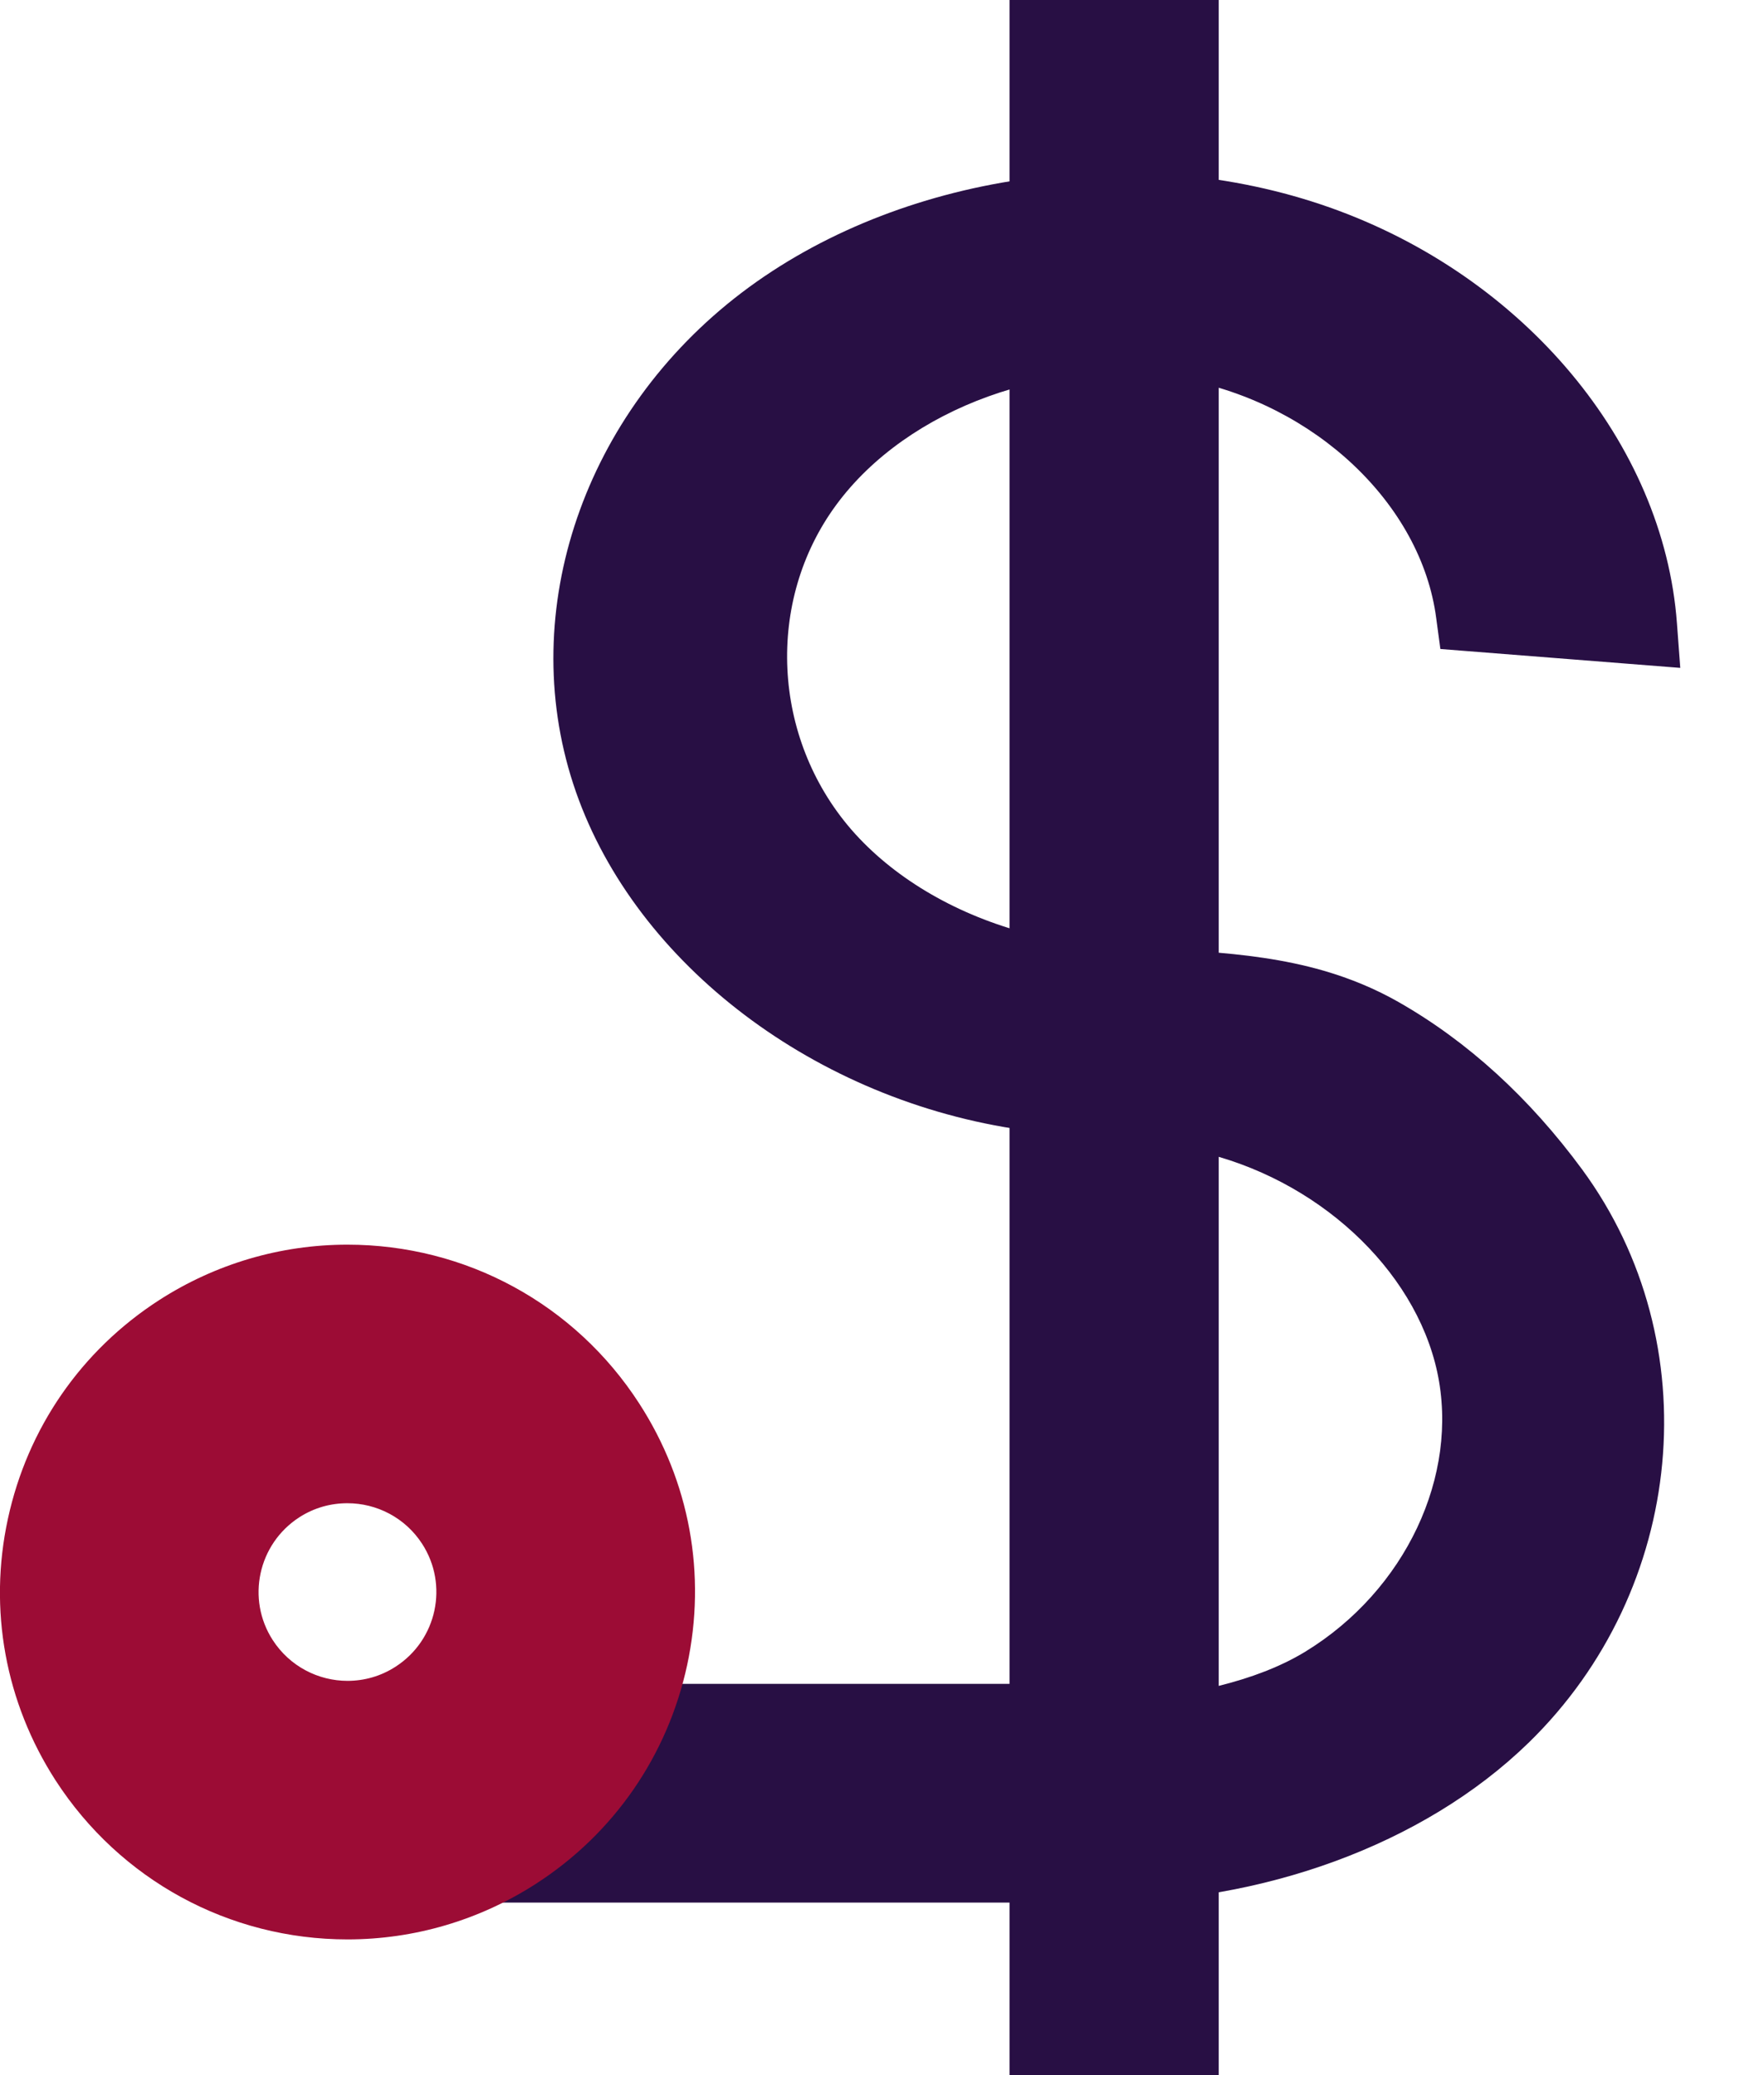 <svg width="17" height="20" viewBox="0 0 17 20" fill="none" xmlns="http://www.w3.org/2000/svg">
<g clip-path="url(#clip0_67_59)">
<path d="M8.409 17.934C9.094 18.207 9.846 18.337 10.602 18.337C12.149 18.337 13.711 17.79 14.732 16.796C16.251 15.316 16.473 12.941 15.248 11.272C14.739 10.58 14.144 10.037 13.477 9.657C13.255 9.531 13.019 9.432 12.758 9.356C12.373 9.245 11.985 9.199 11.602 9.171L11.544 8.965L11.309 9.01L11.344 9.155C11.287 9.151 11.23 9.148 11.175 9.145C10.704 9.119 10.259 9.094 9.846 8.981C9.179 8.797 8.597 8.447 8.205 7.996C7.438 7.11 7.376 5.793 8.059 4.866C8.747 3.93 10.157 3.42 11.411 3.656C12.675 3.893 13.697 4.86 13.841 5.957L13.881 6.255L16.193 6.437L16.161 6.007C16.033 4.272 14.688 2.661 12.813 1.999C10.938 1.337 8.661 1.669 7.145 2.823C5.629 3.978 4.978 5.879 5.524 7.554C6.069 9.228 7.776 10.565 9.77 10.878C10.035 10.92 10.301 10.944 10.557 10.967C10.902 10.998 11.229 11.028 11.54 11.097C12.685 11.351 13.635 12.226 13.851 13.224C14.066 14.222 13.543 15.33 12.579 15.919C11.615 16.507 9.92 16.448 8.884 16.448" fill="#280F44"/>
<path d="M10.913 16.229H2.738V18.337H10.913V16.229Z" fill="#280F44"/>
<path d="M3.348 14.488C3.629 14.488 3.904 14.626 4.068 14.879C4.325 15.276 4.211 15.806 3.813 16.063C3.67 16.156 3.509 16.2 3.349 16.2C3.068 16.2 2.793 16.061 2.629 15.808C2.372 15.411 2.487 14.881 2.884 14.624C3.028 14.531 3.188 14.488 3.348 14.488ZM3.348 11.996C2.703 11.996 2.076 12.181 1.533 12.531C0.782 13.016 0.265 13.765 0.076 14.639C-0.113 15.512 0.051 16.408 0.536 17.16C1.156 18.118 2.207 18.692 3.349 18.692C3.994 18.692 4.622 18.506 5.165 18.156C5.915 17.672 6.433 16.922 6.622 16.049C6.81 15.174 6.647 14.28 6.161 13.528C5.542 12.569 4.49 11.996 3.348 11.996Z" fill="#9C0C35"/>
<path d="M11.745 0H9.729V20H11.745V0Z" fill="#280F44"/>
</g>
<defs>
<clipPath id="clip0_67_59">
<rect width="16.192" height="20" fill="white"/>
</clipPath>
</defs>
</svg>
